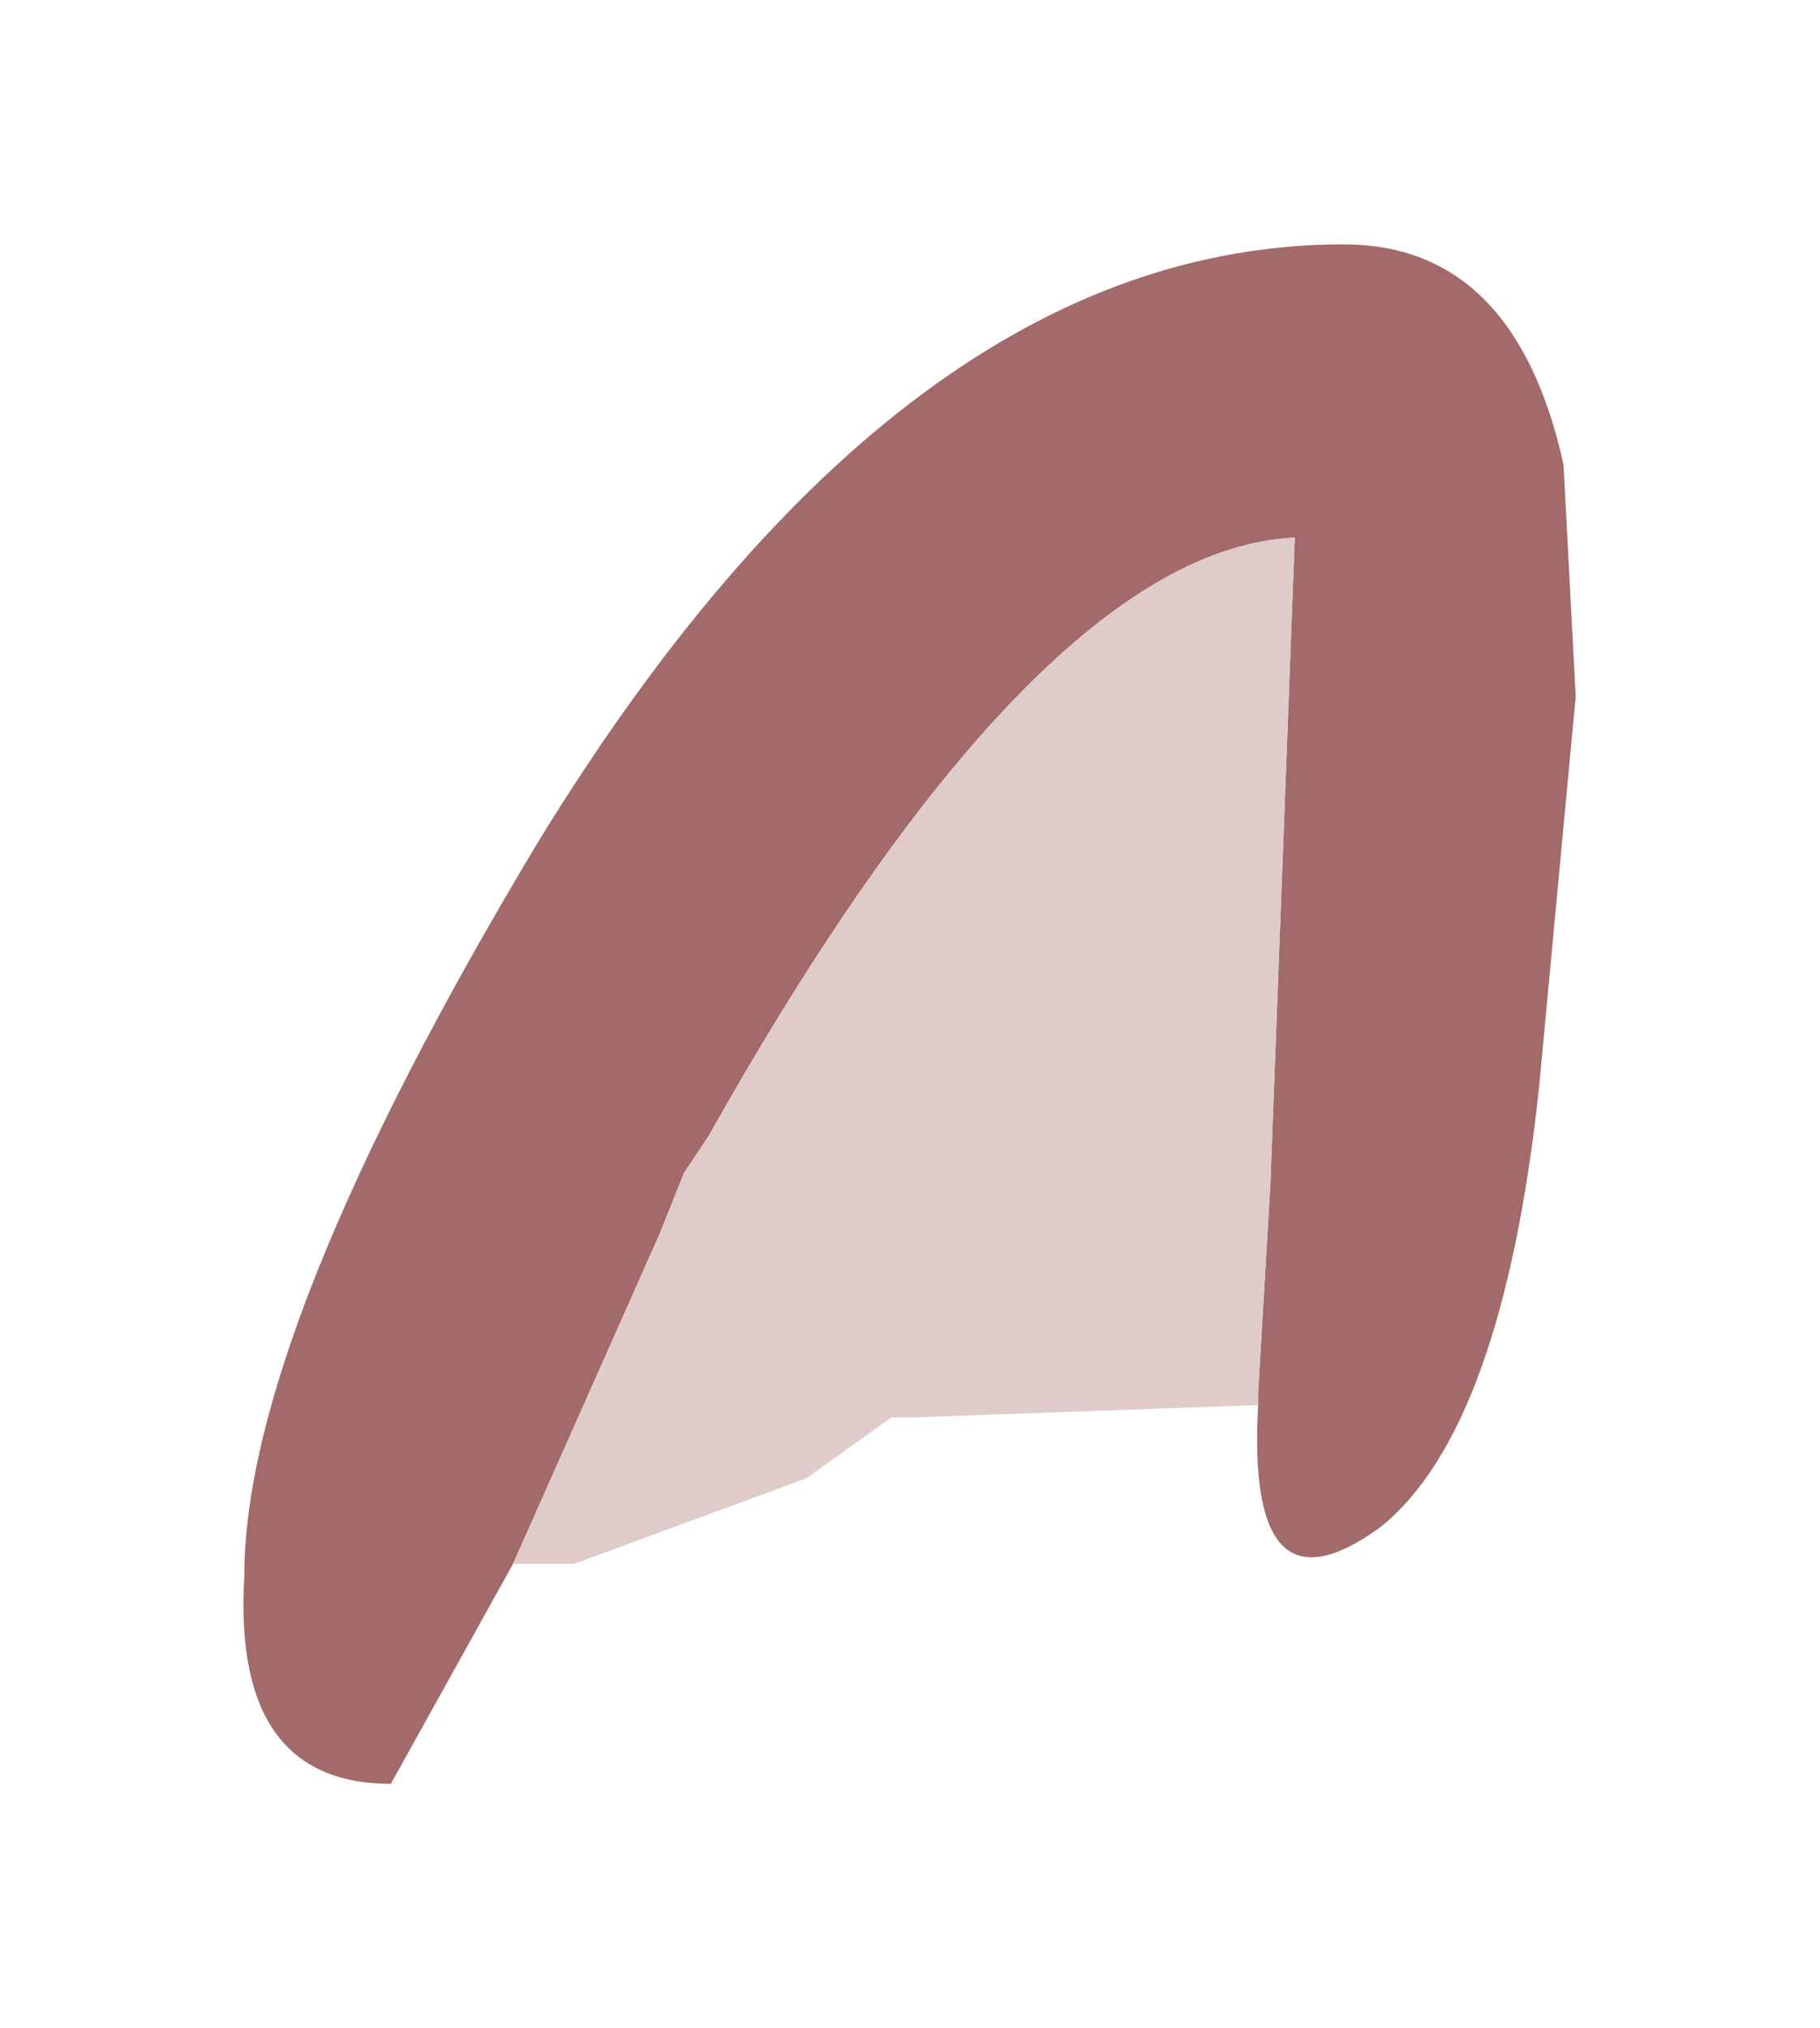 <?xml version="1.0" encoding="UTF-8" standalone="no"?>
<svg xmlns:xlink="http://www.w3.org/1999/xlink" height="8.3px" width="7.45px" xmlns="http://www.w3.org/2000/svg">
  <g transform="matrix(1.0, 0.0, 0.0, 1.0, 3.75, 4.15)">
    <path d="M-1.65 2.25 L-2.15 3.15 Q-2.8 3.15 -2.75 2.3 -2.75 1.3 -1.55 -0.7 -0.05 -3.15 1.75 -3.15 2.45 -3.15 2.65 -2.25 L2.7 -1.3 2.55 0.3 Q2.4 1.7 1.9 2.1 1.35 2.5 1.4 1.6 L1.4 1.55 1.45 0.7 1.55 -1.95 Q0.5 -1.9 -0.85 0.5 L-0.95 0.65 -1.05 0.9 -1.65 2.25" fill="#a36a6a" fill-rule="evenodd" stroke="none"/>
    <path d="M1.4 1.6 L0.0 1.65 -0.1 1.65 -0.45 1.9 -1.4 2.25 -1.65 2.25 -1.05 0.9 -0.95 0.65 -0.85 0.5 Q0.5 -1.9 1.55 -1.95 L1.45 0.7 1.4 1.55 1.4 1.6" fill="#e0cbcb" fill-rule="evenodd" stroke="none"/>
  </g>
</svg>